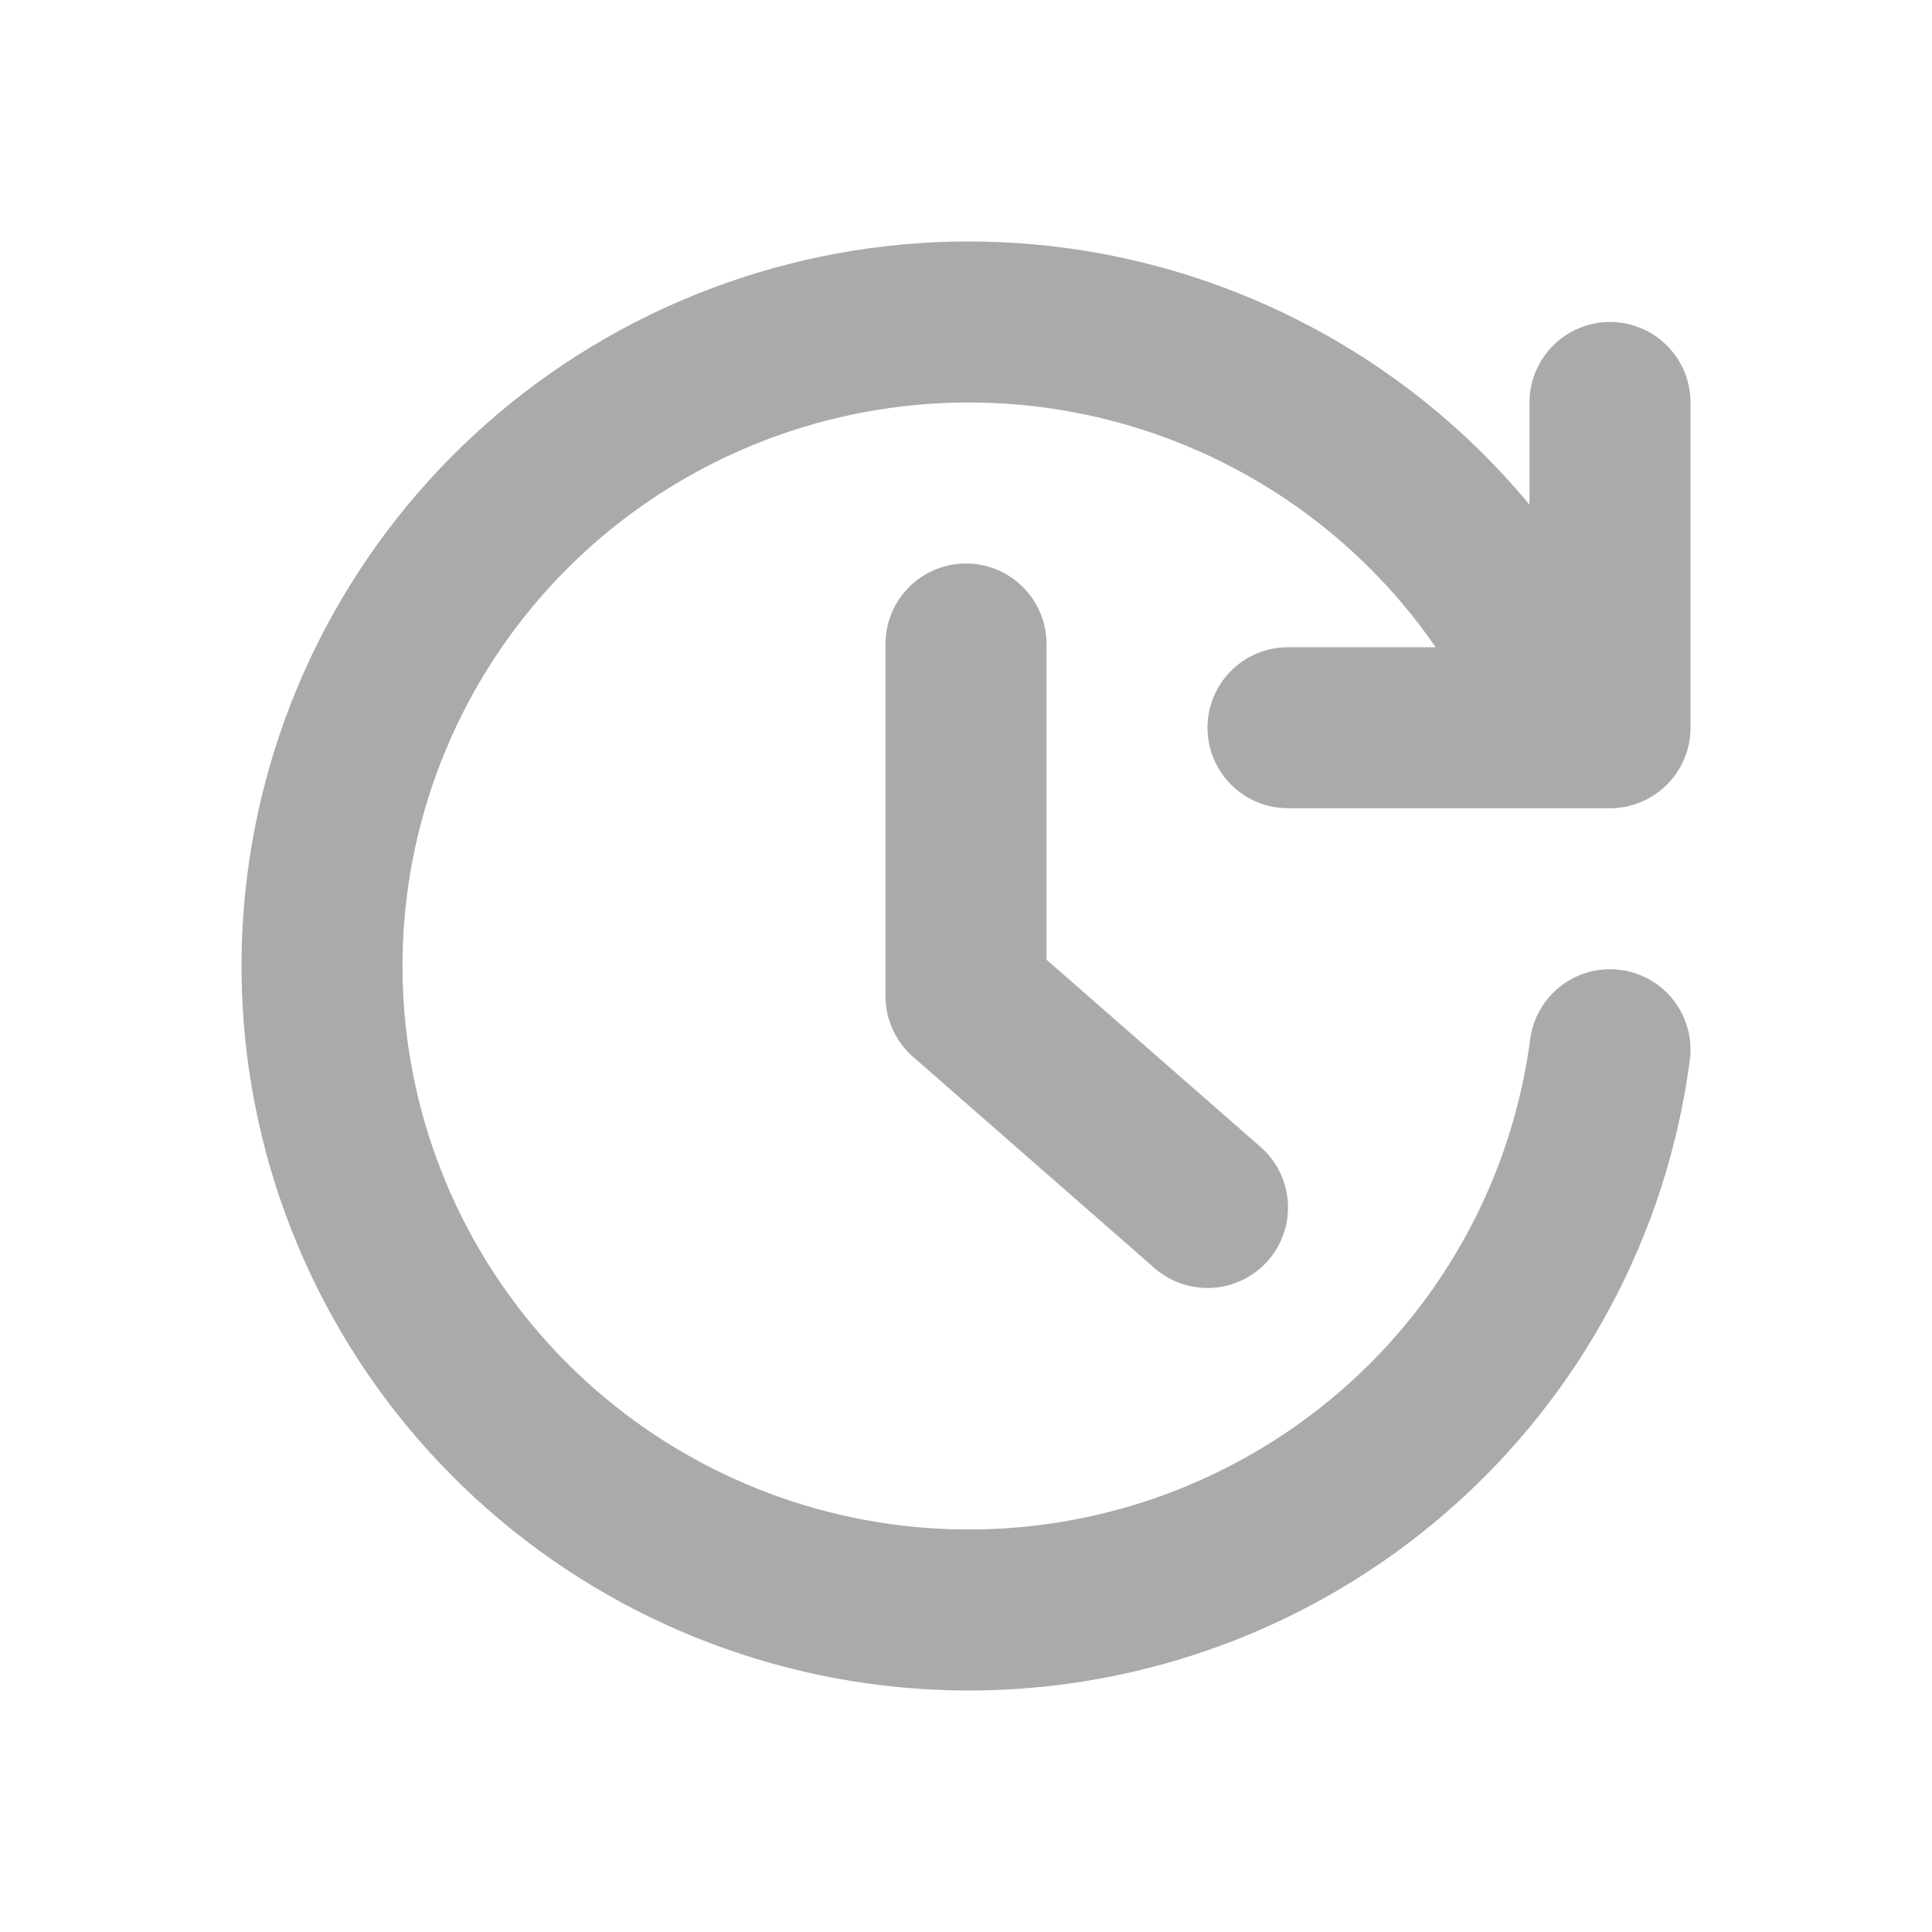 <svg width="24" height="24" viewBox="0 0 24 24" fill="none" xmlns="http://www.w3.org/2000/svg">
<path d="M20 13.04C19.746 14.969 18.795 16.74 17.324 18.021C15.853 19.302 13.964 20.006 12.01 20C10.056 19.994 8.171 19.279 6.708 17.989C5.245 16.7 4.304 14.923 4.062 12.992C3.82 11.062 4.292 9.109 5.391 7.5C6.49 5.891 8.141 4.737 10.033 4.252C11.926 3.767 13.931 3.986 15.673 4.868C17.415 5.749 18.775 7.232 19.498 9.04M20 5L20 9.04L16 9.04" stroke="#AAAAAA" stroke-width="2" stroke-linecap="round" stroke-linejoin="round"/>
<path d="M12 8V12.375L15 15" stroke="#AAAAAA" stroke-width="2" stroke-linecap="round" stroke-linejoin="round"/>
</svg>
